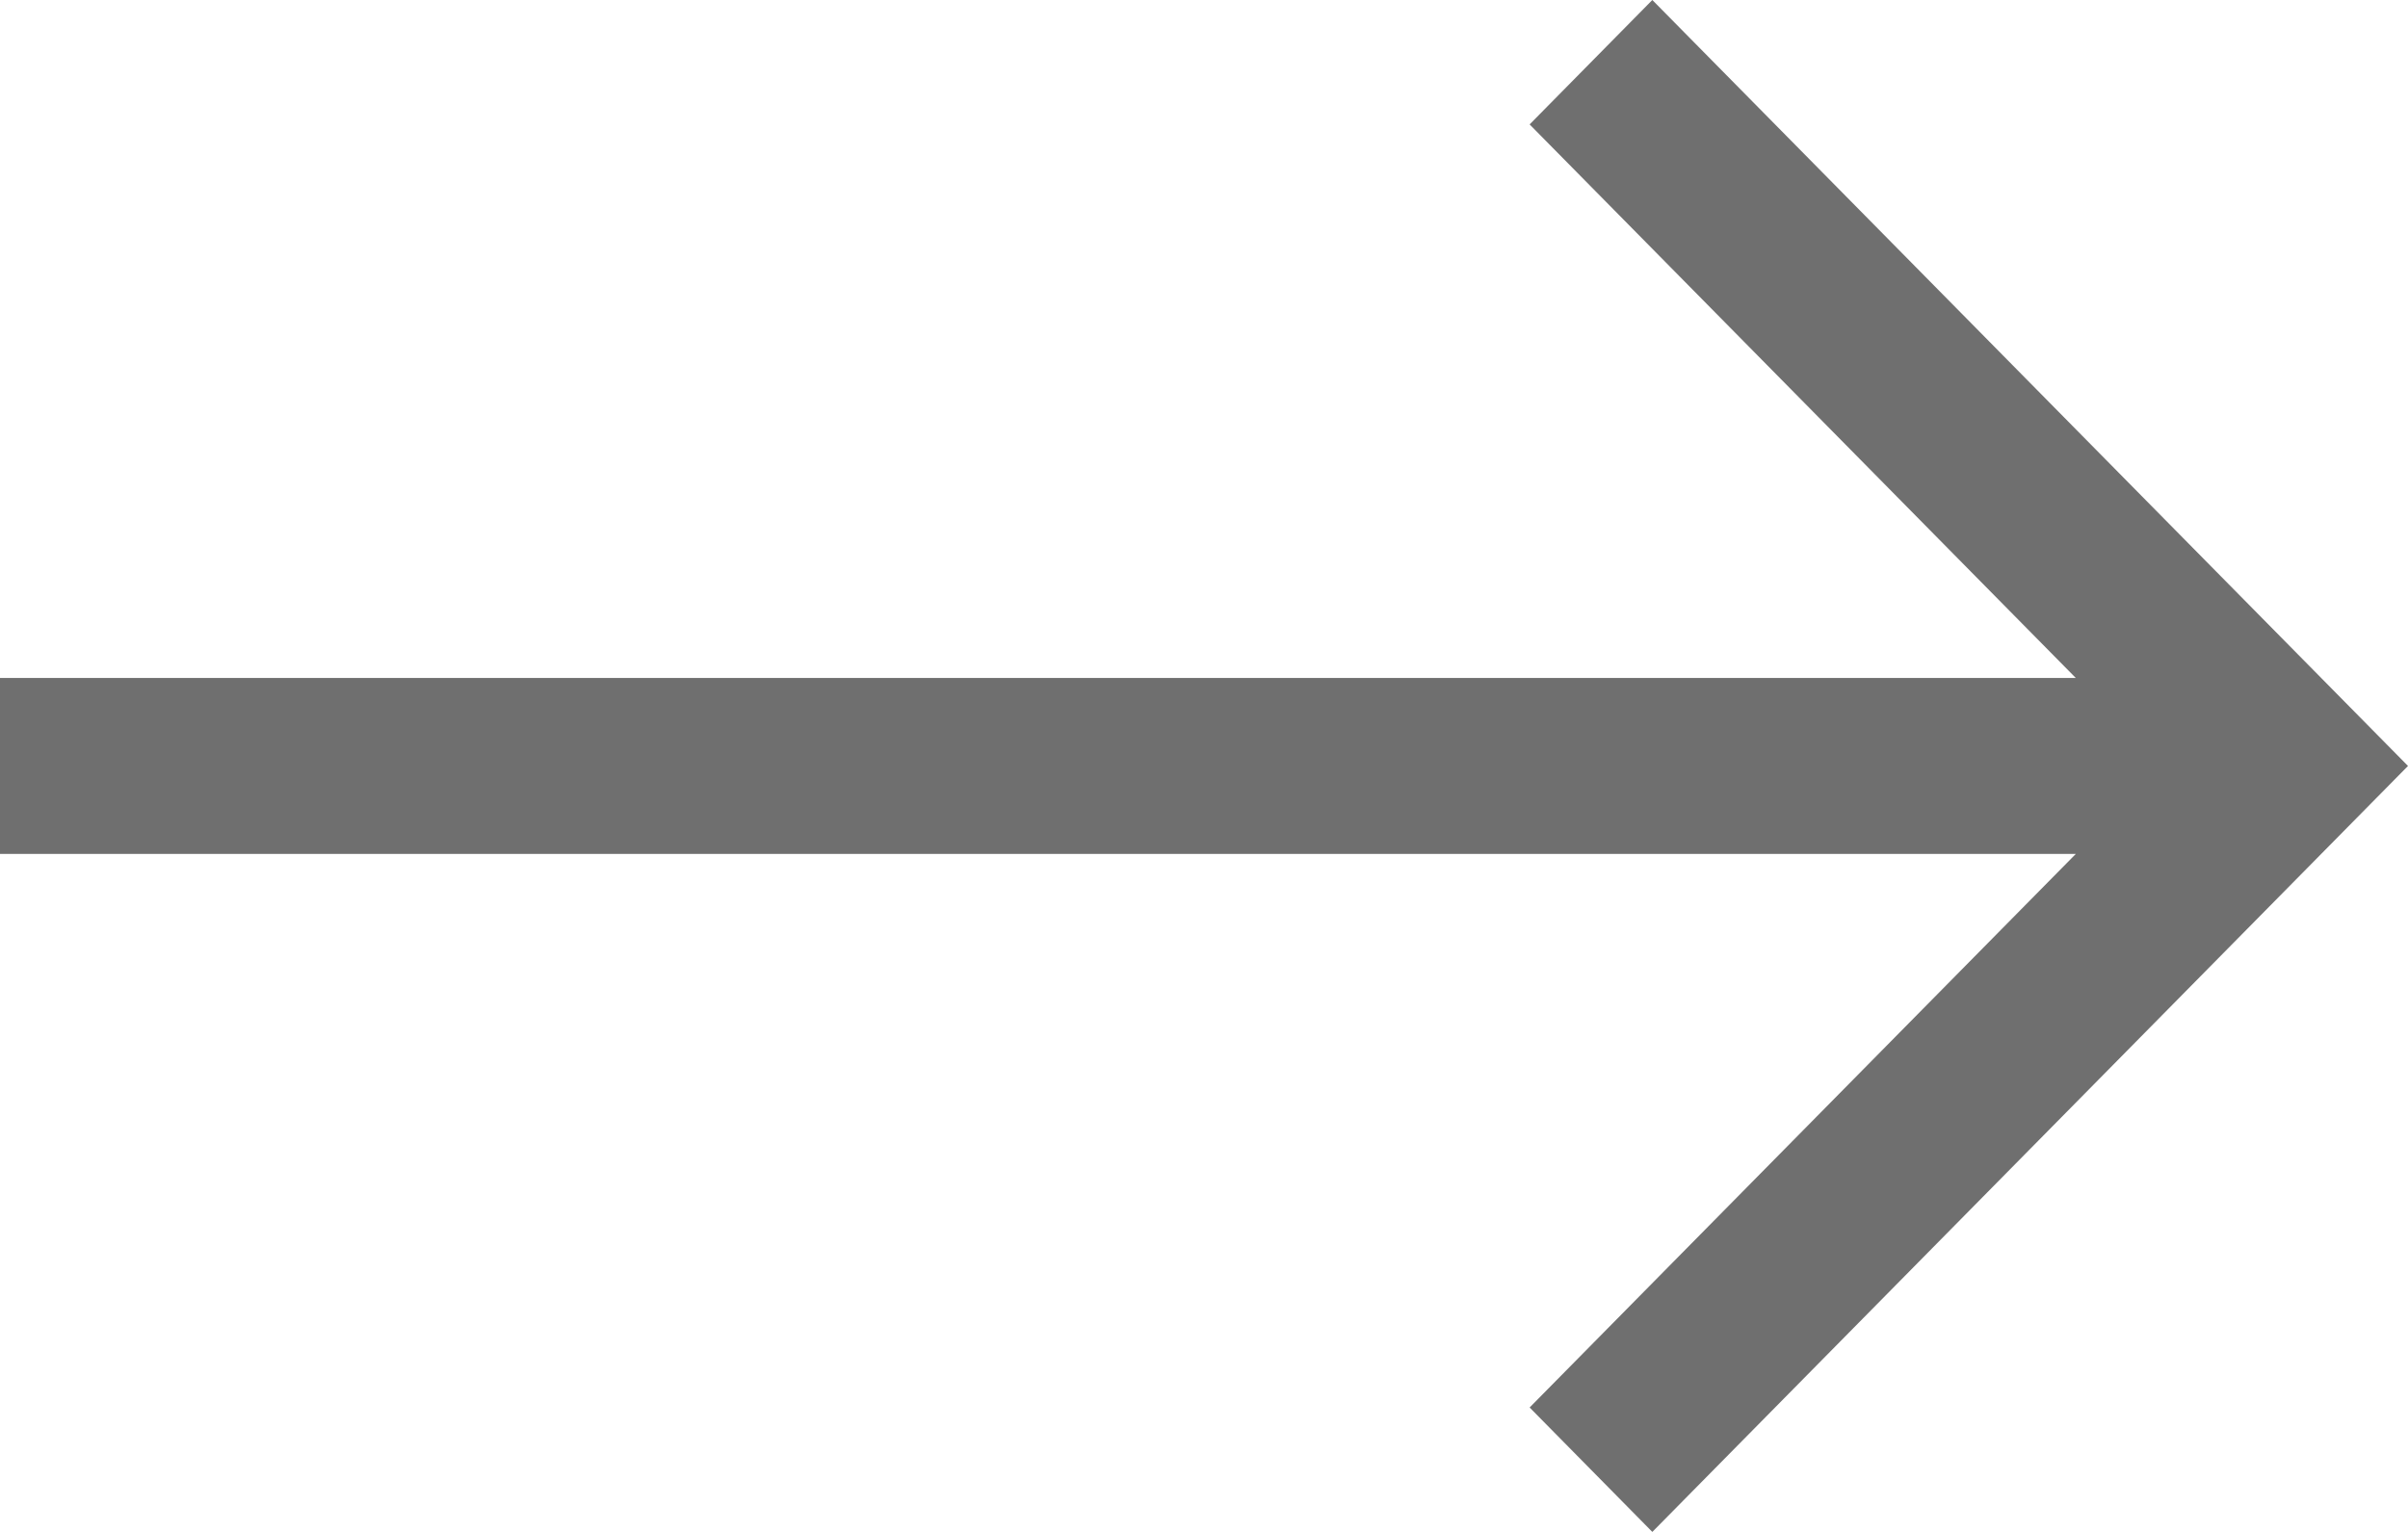 <svg width="22" height="14" viewBox="0 0 22 14" fill="none" xmlns="http://www.w3.org/2000/svg">
<path d="M15.096 14L13.975 12.863L18.965 7.804H0V6.196H18.965L13.975 1.137L15.096 0L22 7L15.096 14Z" fill="#6F6F6F"/>
</svg>
